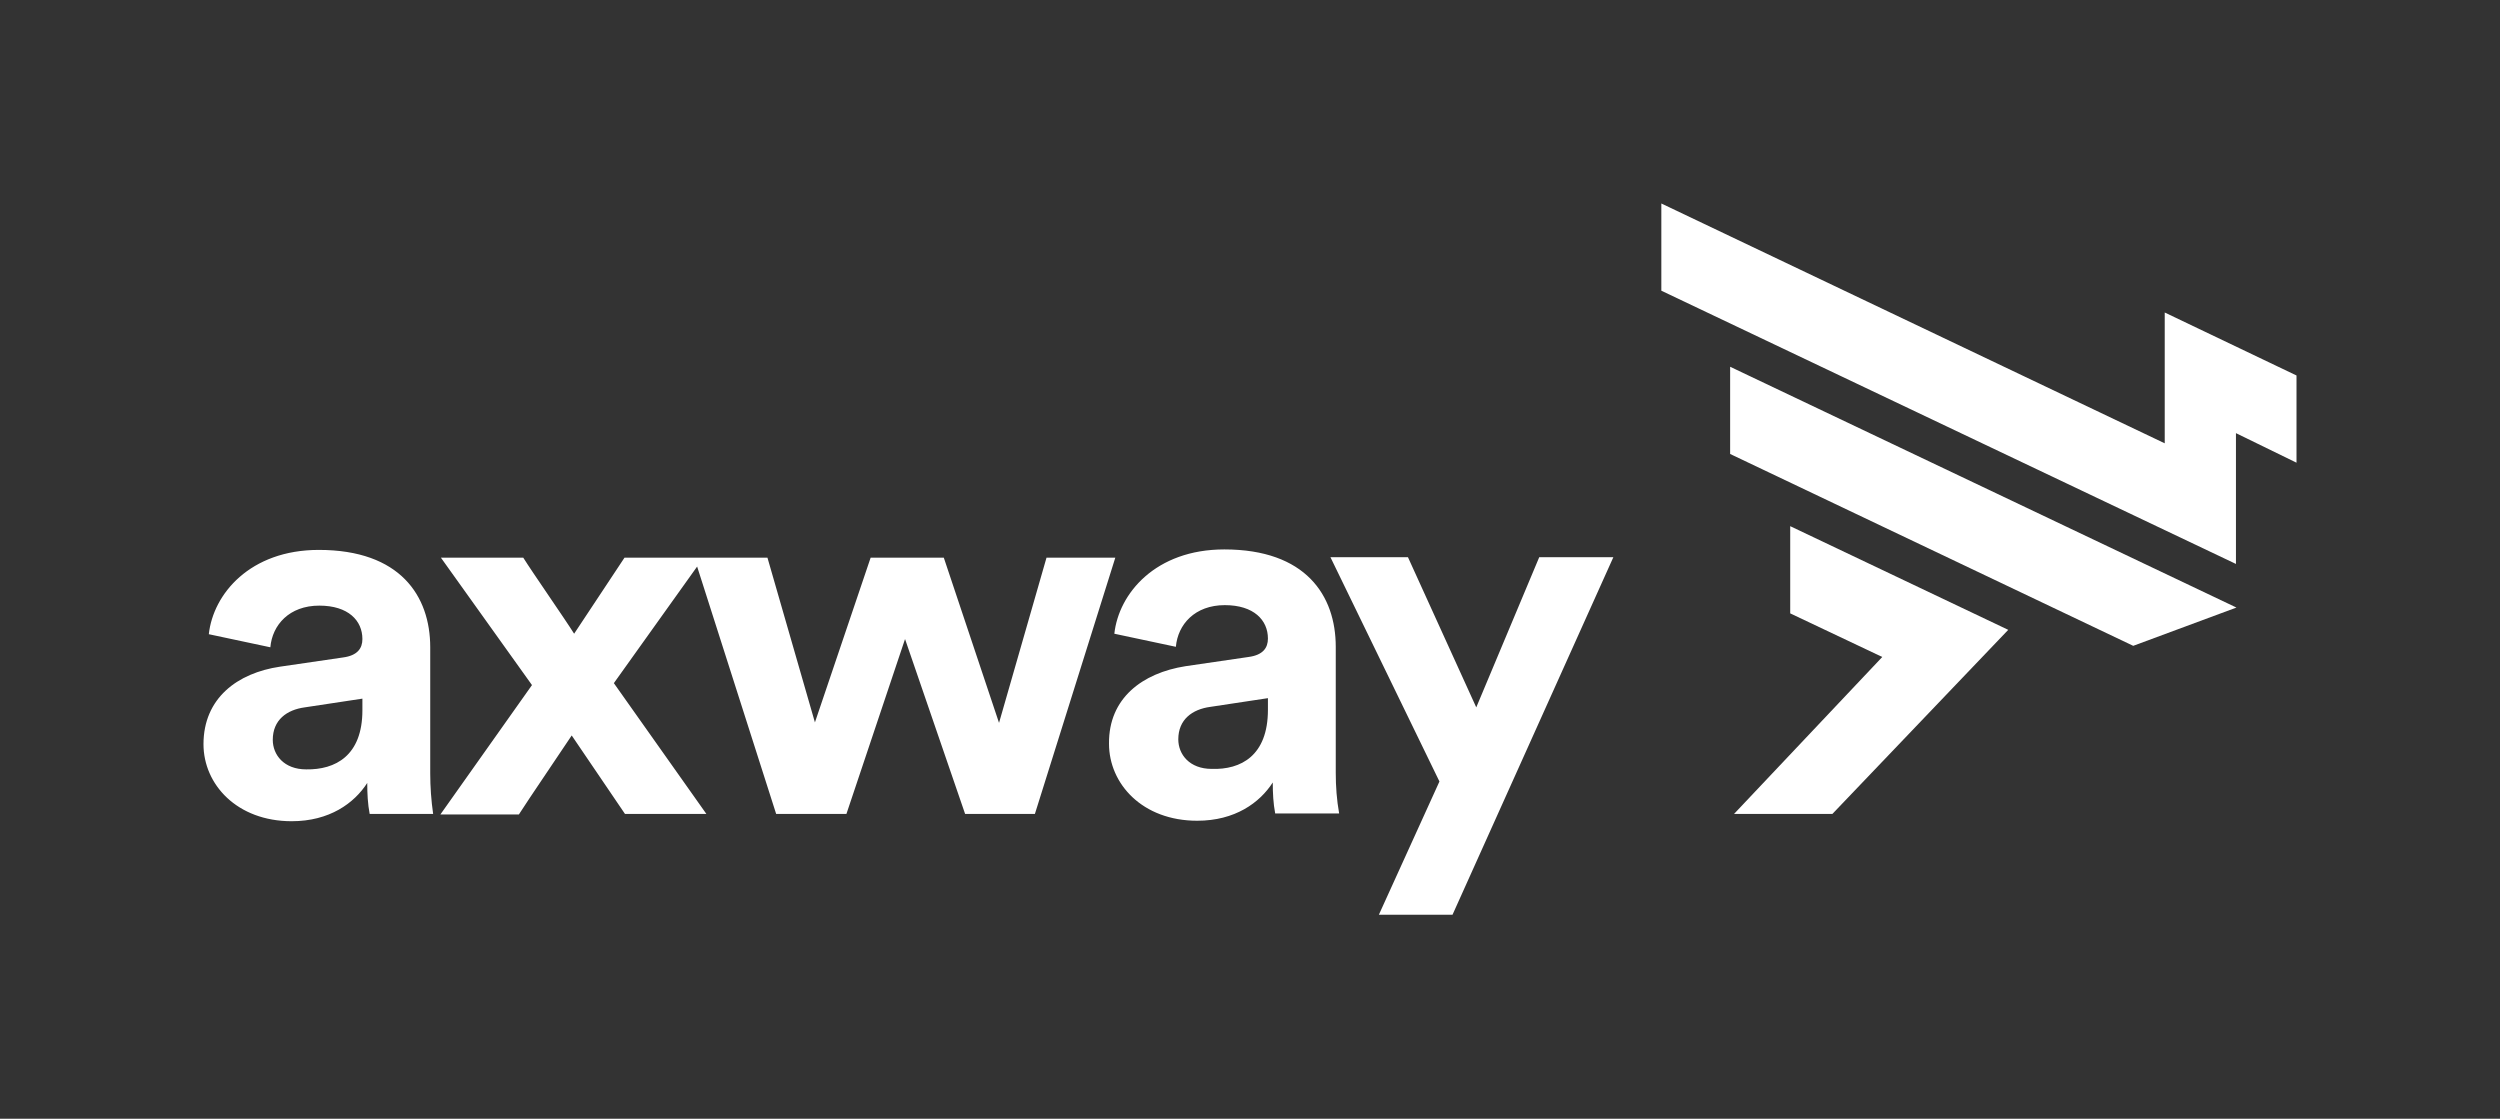 <?xml version="1.0" encoding="utf-8"?>
<!-- Generator: Adobe Illustrator 23.0.3, SVG Export Plug-In . SVG Version: 6.00 Build 0)  -->
<svg version="1.1" id="horizontal_color" xmlns="http://www.w3.org/2000/svg" xmlns:xlink="http://www.w3.org/1999/xlink" x="0px"
	 y="0px" viewBox="0 0 516 230.9" style="enable-background:new 0 0 516 230.9;" xml:space="preserve">
<rect x="0" y="0" width="516" height="230.9" fill="#333333" stroke="none"/>
<style type="text/css">
	.st0{fill:none;}
	.st1{fill:#FFFFFF;}
</style>
<rect y="0" class="st0" width="516" height="230.9"/>
<path class="st1" d="M57.8,137.6l13-1.9c3-0.4,4-1.9,4-3.8c0-3.8-2.9-6.9-8.9-6.9c-6.2,0-9.7,4-10.1,8.6l-12.7-2.7
	c0.9-8.3,8.5-17.4,22.7-17.4c16.8,0,23,9.5,23,20.1v26c0,2.8,0.2,5.6,0.6,8.4H76.3c-0.4-2.1-0.5-4.2-0.5-6.4
	c-2.7,4.2-7.8,7.9-15.6,7.9c-11.3,0-18.2-7.6-18.2-15.9C42,144.1,49,138.9,57.8,137.6z M74.8,146.6v-2.4L62.9,146
	c-3.7,0.5-6.6,2.6-6.6,6.7c0,3.1,2.3,6.1,6.9,6.1C69.2,158.9,74.8,156,74.8,146.6L74.8,146.6z M109.8,141.4L91,115.1h17
	c1.8,2.9,8.7,12.8,10.5,15.7l10.4-15.7h16.3L126.7,141l19.1,27H129l-11-16.2c-1.9,2.9-9,13.3-10.9,16.3H90.9L109.8,141.4z
	 M194.8,115.1l11.4,34.1l9.8-34.1h14.2L213.6,168h-14.4l-12.4-36.1L174.7,168h-14.5l-16.9-52.9h15.1l9.8,34l11.5-34
	C179.7,115.1,194.8,115.1,194.8,115.1z M244.7,137.5l13-1.9c3-0.4,4-1.9,4-3.8c0-3.8-2.9-6.9-8.9-6.9c-6.2,0-9.7,4-10.1,8.6
	l-12.7-2.7c0.9-8.3,8.5-17.4,22.7-17.4c16.8,0,23,9.5,23,20.1v26c0,2.8,0.2,5.6,0.7,8.4h-13.2c-0.4-2.1-0.5-4.2-0.5-6.4
	c-2.7,4.2-7.8,7.9-15.6,7.9c-11.3,0-18.2-7.6-18.2-15.9C228.8,144.1,235.8,138.9,244.7,137.5L244.7,137.5z M261.7,146.5v-2.4
	l-11.9,1.8c-3.7,0.5-6.6,2.6-6.6,6.7c0,3.1,2.3,6.1,6.9,6.1C256.1,158.9,261.7,156,261.7,146.5L261.7,146.5z M284.6,188.8l12.5-27.5
	L274.6,115h16l14.1,31l13-31H333l-33.2,73.8H284.6z"/>
<path class="st1" d="M461.5,89.4v27L342.9,60V42l103.9,49.5v-27l27.2,13v18L461.5,89.4z M369.5,108.6v18l19,9L357.9,168h20.3
	l36.3-38L369.5,108.6z M461.6,125.4L357.1,75.7v18l83.2,39.6L461.6,125.4z"/>
</svg>
